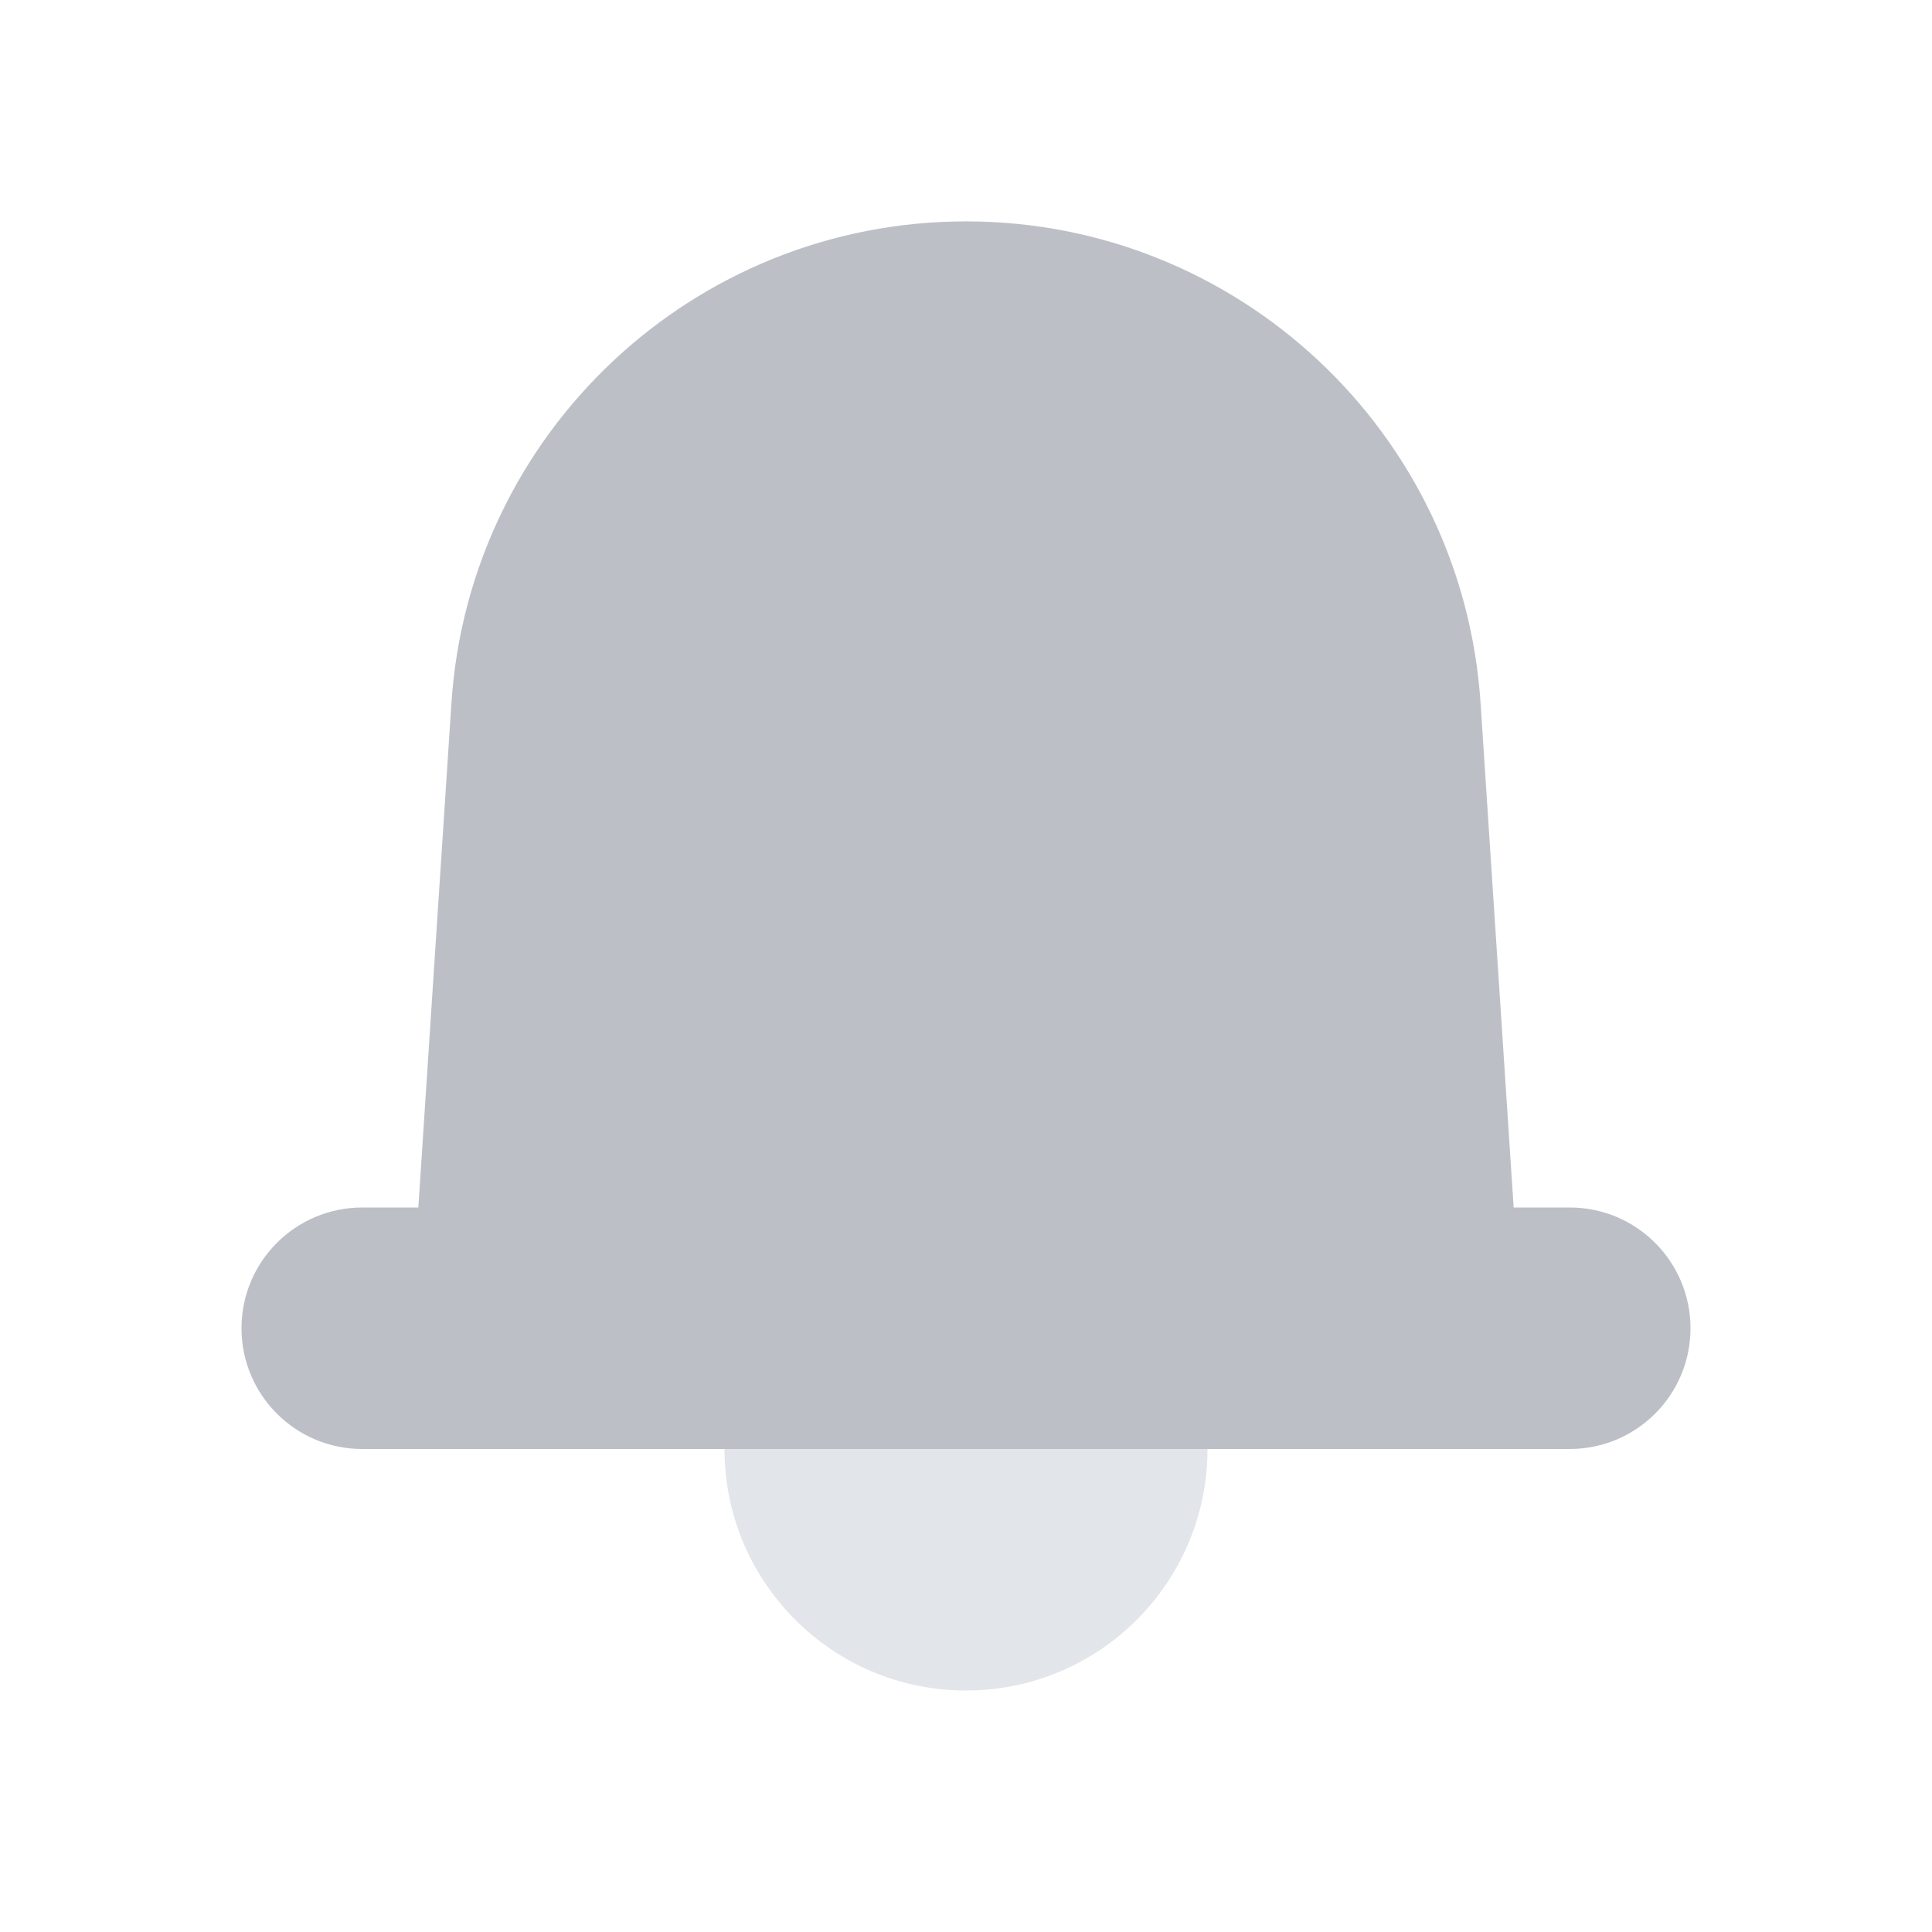 <svg width="48" height="48" viewBox="0 0 48 48" fill="none" xmlns="http://www.w3.org/2000/svg">
<path fill-rule="evenodd" clip-rule="evenodd" d="M24 30C27.314 30 30 32.686 30 36C30 39.314 27.314 42 24 42C20.686 42 18 39.314 18 36C18 32.686 20.686 30 24 30Z" fill="#E2E5E9"/>
<path d="M39 30C40.657 30 42 31.343 42 33C42 34.657 40.657 36 39 36H9C7.343 36 6 34.657 6 33C6 31.343 7.343 30 9 30H39Z" fill="#BCC0C6"/>
<path d="M24 5.5C30.751 5.5 36.343 10.738 36.785 17.474L38 36H10L11.215 17.474C11.656 10.738 17.249 5.5 24 5.5Z" fill="#BCC0C6"/>
</svg>
